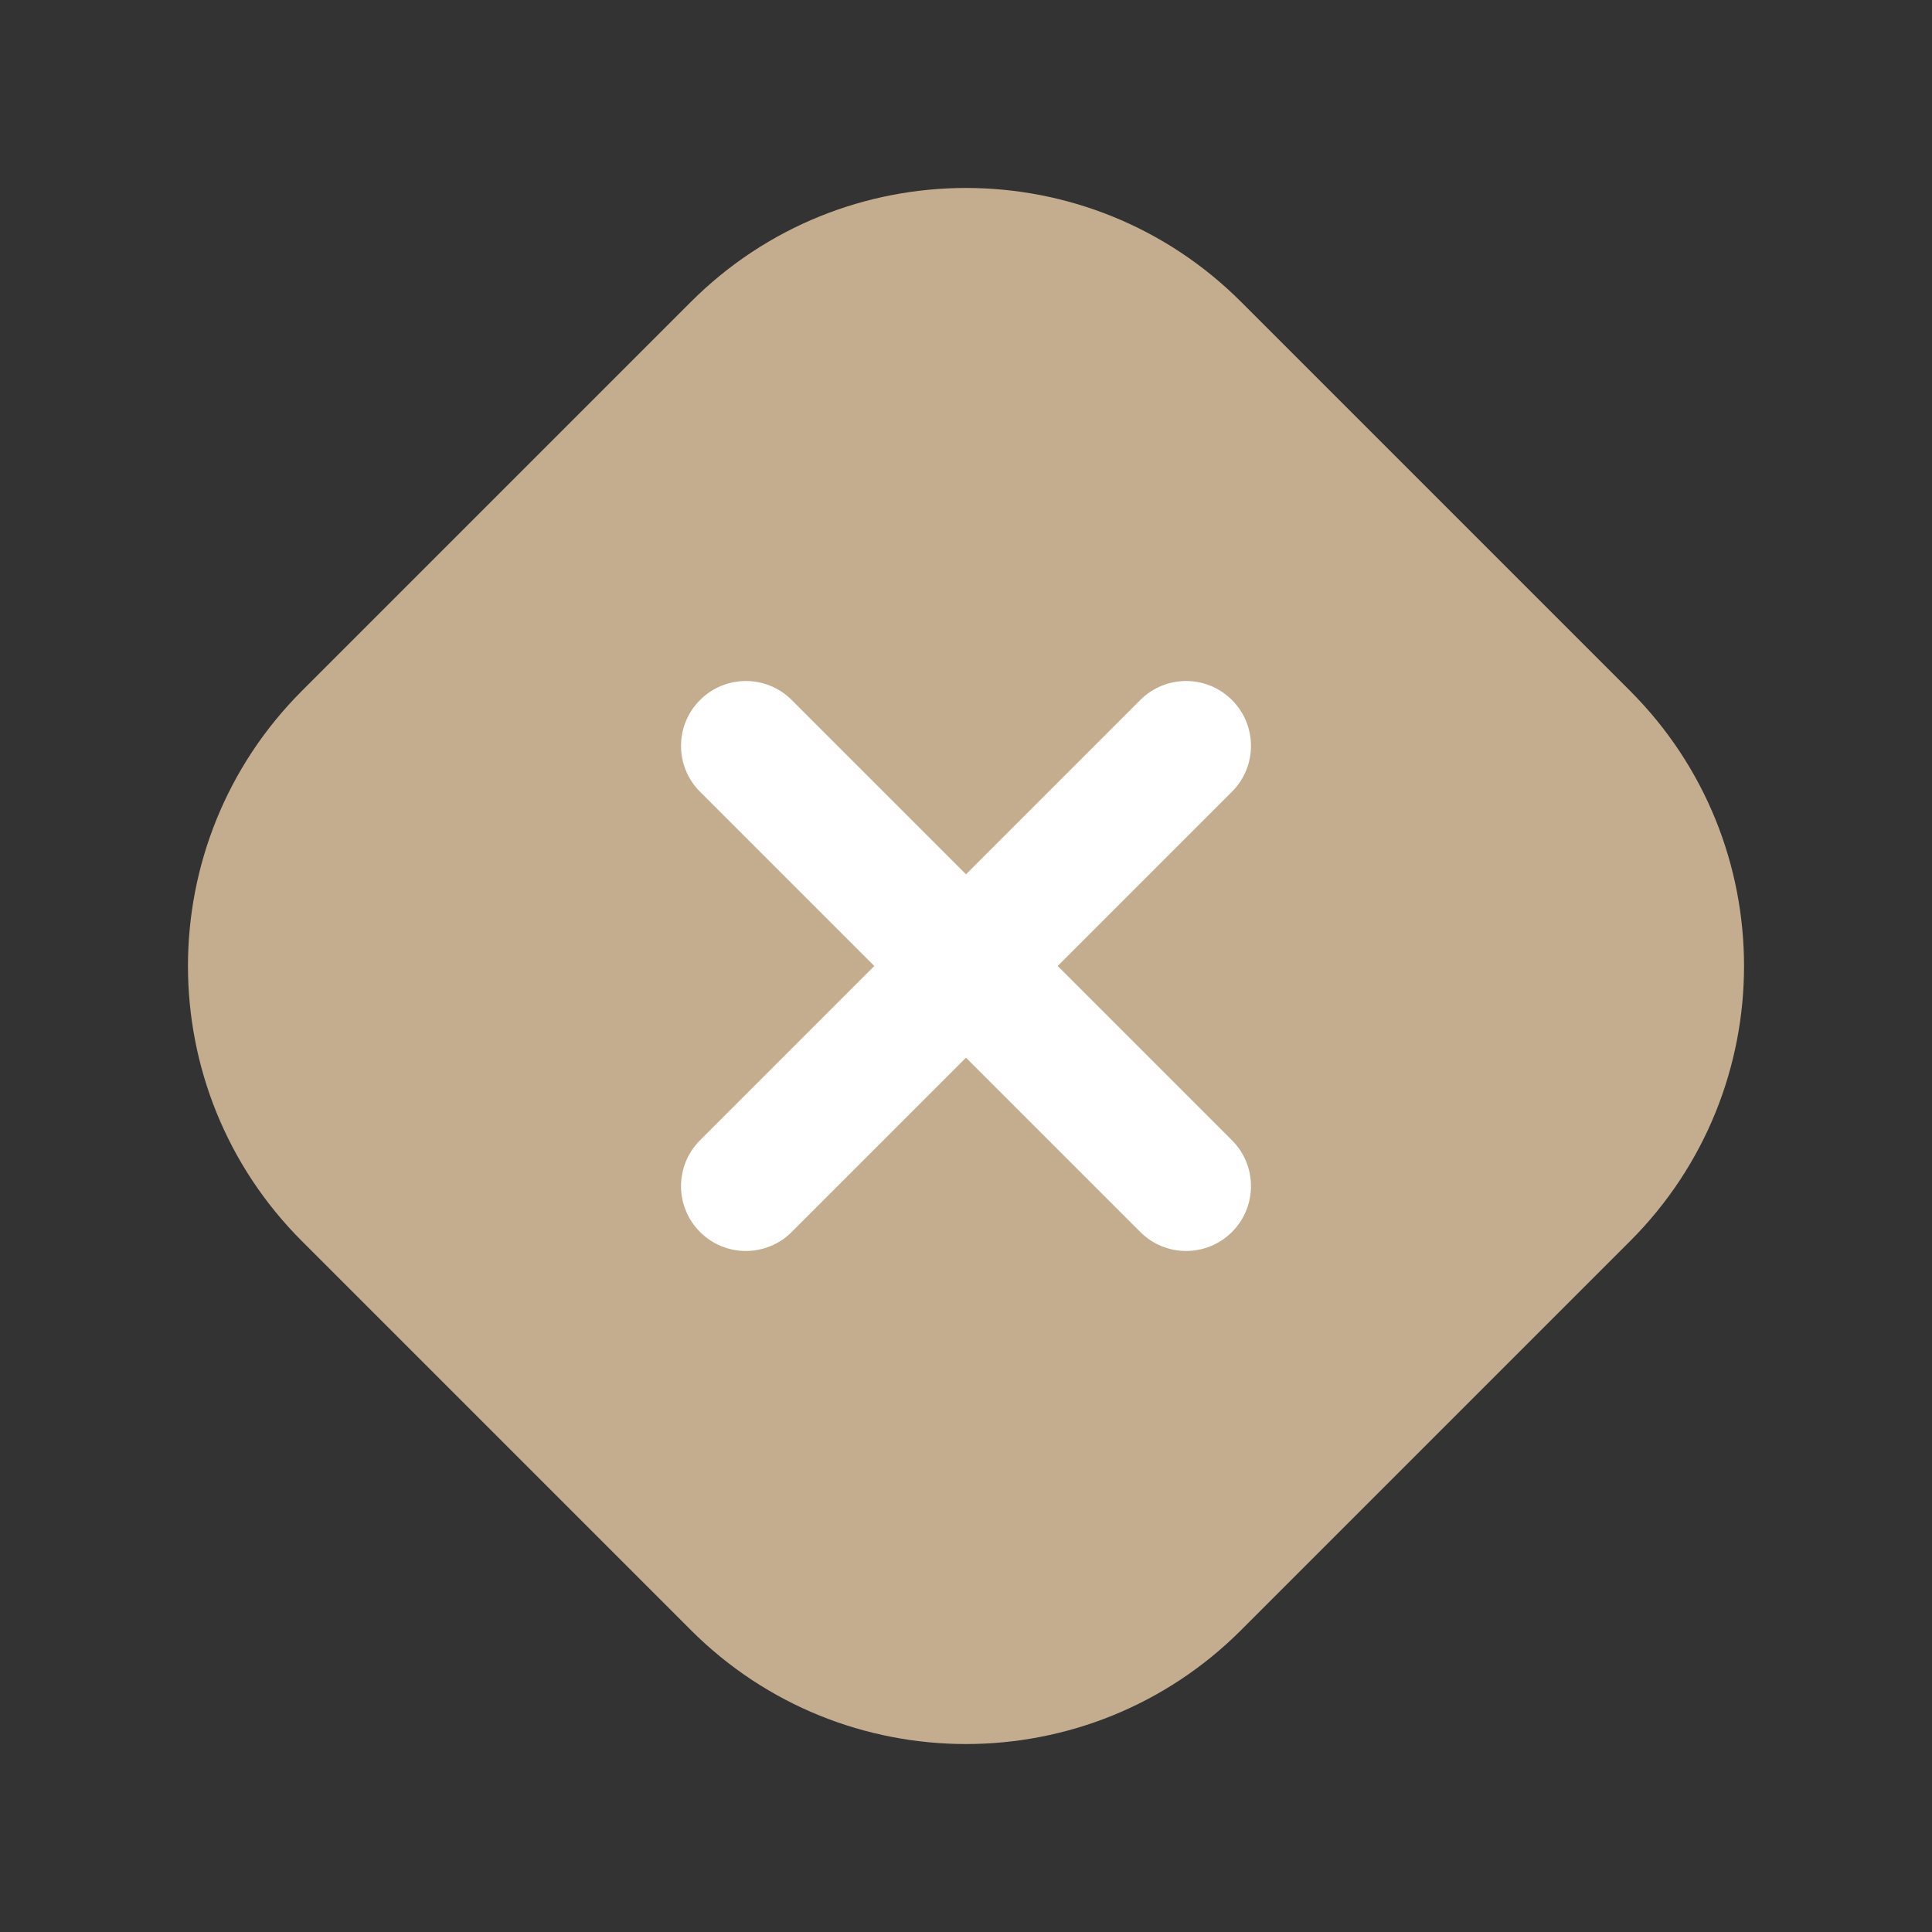 <svg width="64" height="64" viewBox="0 0 64 64" fill="none" xmlns="http://www.w3.org/2000/svg">
    <rect x="0" y="0" width="64" height="64" fill="#333333" stroke="none"/>
    <g clip-path="url(#clip0_4263_14701)">
        <path d="M53.998 22.885L41.115 10.002C36.081 4.968 27.919 4.968 22.885 10.002L10.002 22.885C4.968 27.919 4.968 36.081 10.002 41.115L22.885 53.998C27.919 59.032 36.081 59.032 41.115 53.998L53.998 41.115C59.032 36.081 59.032 27.919 53.998 22.885Z" fill="#C4AD8E"/>
        <path d="M40.811 37.773L35.038 32L40.811 26.227C41.65 25.388 41.65 24.028 40.811 23.189C39.972 22.349 38.612 22.349 37.773 23.189L32 28.962L26.227 23.189C25.388 22.349 24.028 22.349 23.189 23.189C22.35 24.028 22.35 25.388 23.189 26.227L28.962 32L23.189 37.773C22.35 38.612 22.35 39.972 23.189 40.811C24.028 41.65 25.388 41.65 26.227 40.811L32 35.038L37.773 40.811C38.612 41.65 39.972 41.65 40.811 40.811C41.65 39.972 41.65 38.612 40.811 37.773Z" fill="white"/>
    </g>
    <defs>
        <clipPath id="clip0_4263_14701">
            <rect width="44" height="44" fill="white" transform="translate(32 0.887) rotate(45)"/>
        </clipPath>
    </defs>
</svg>
